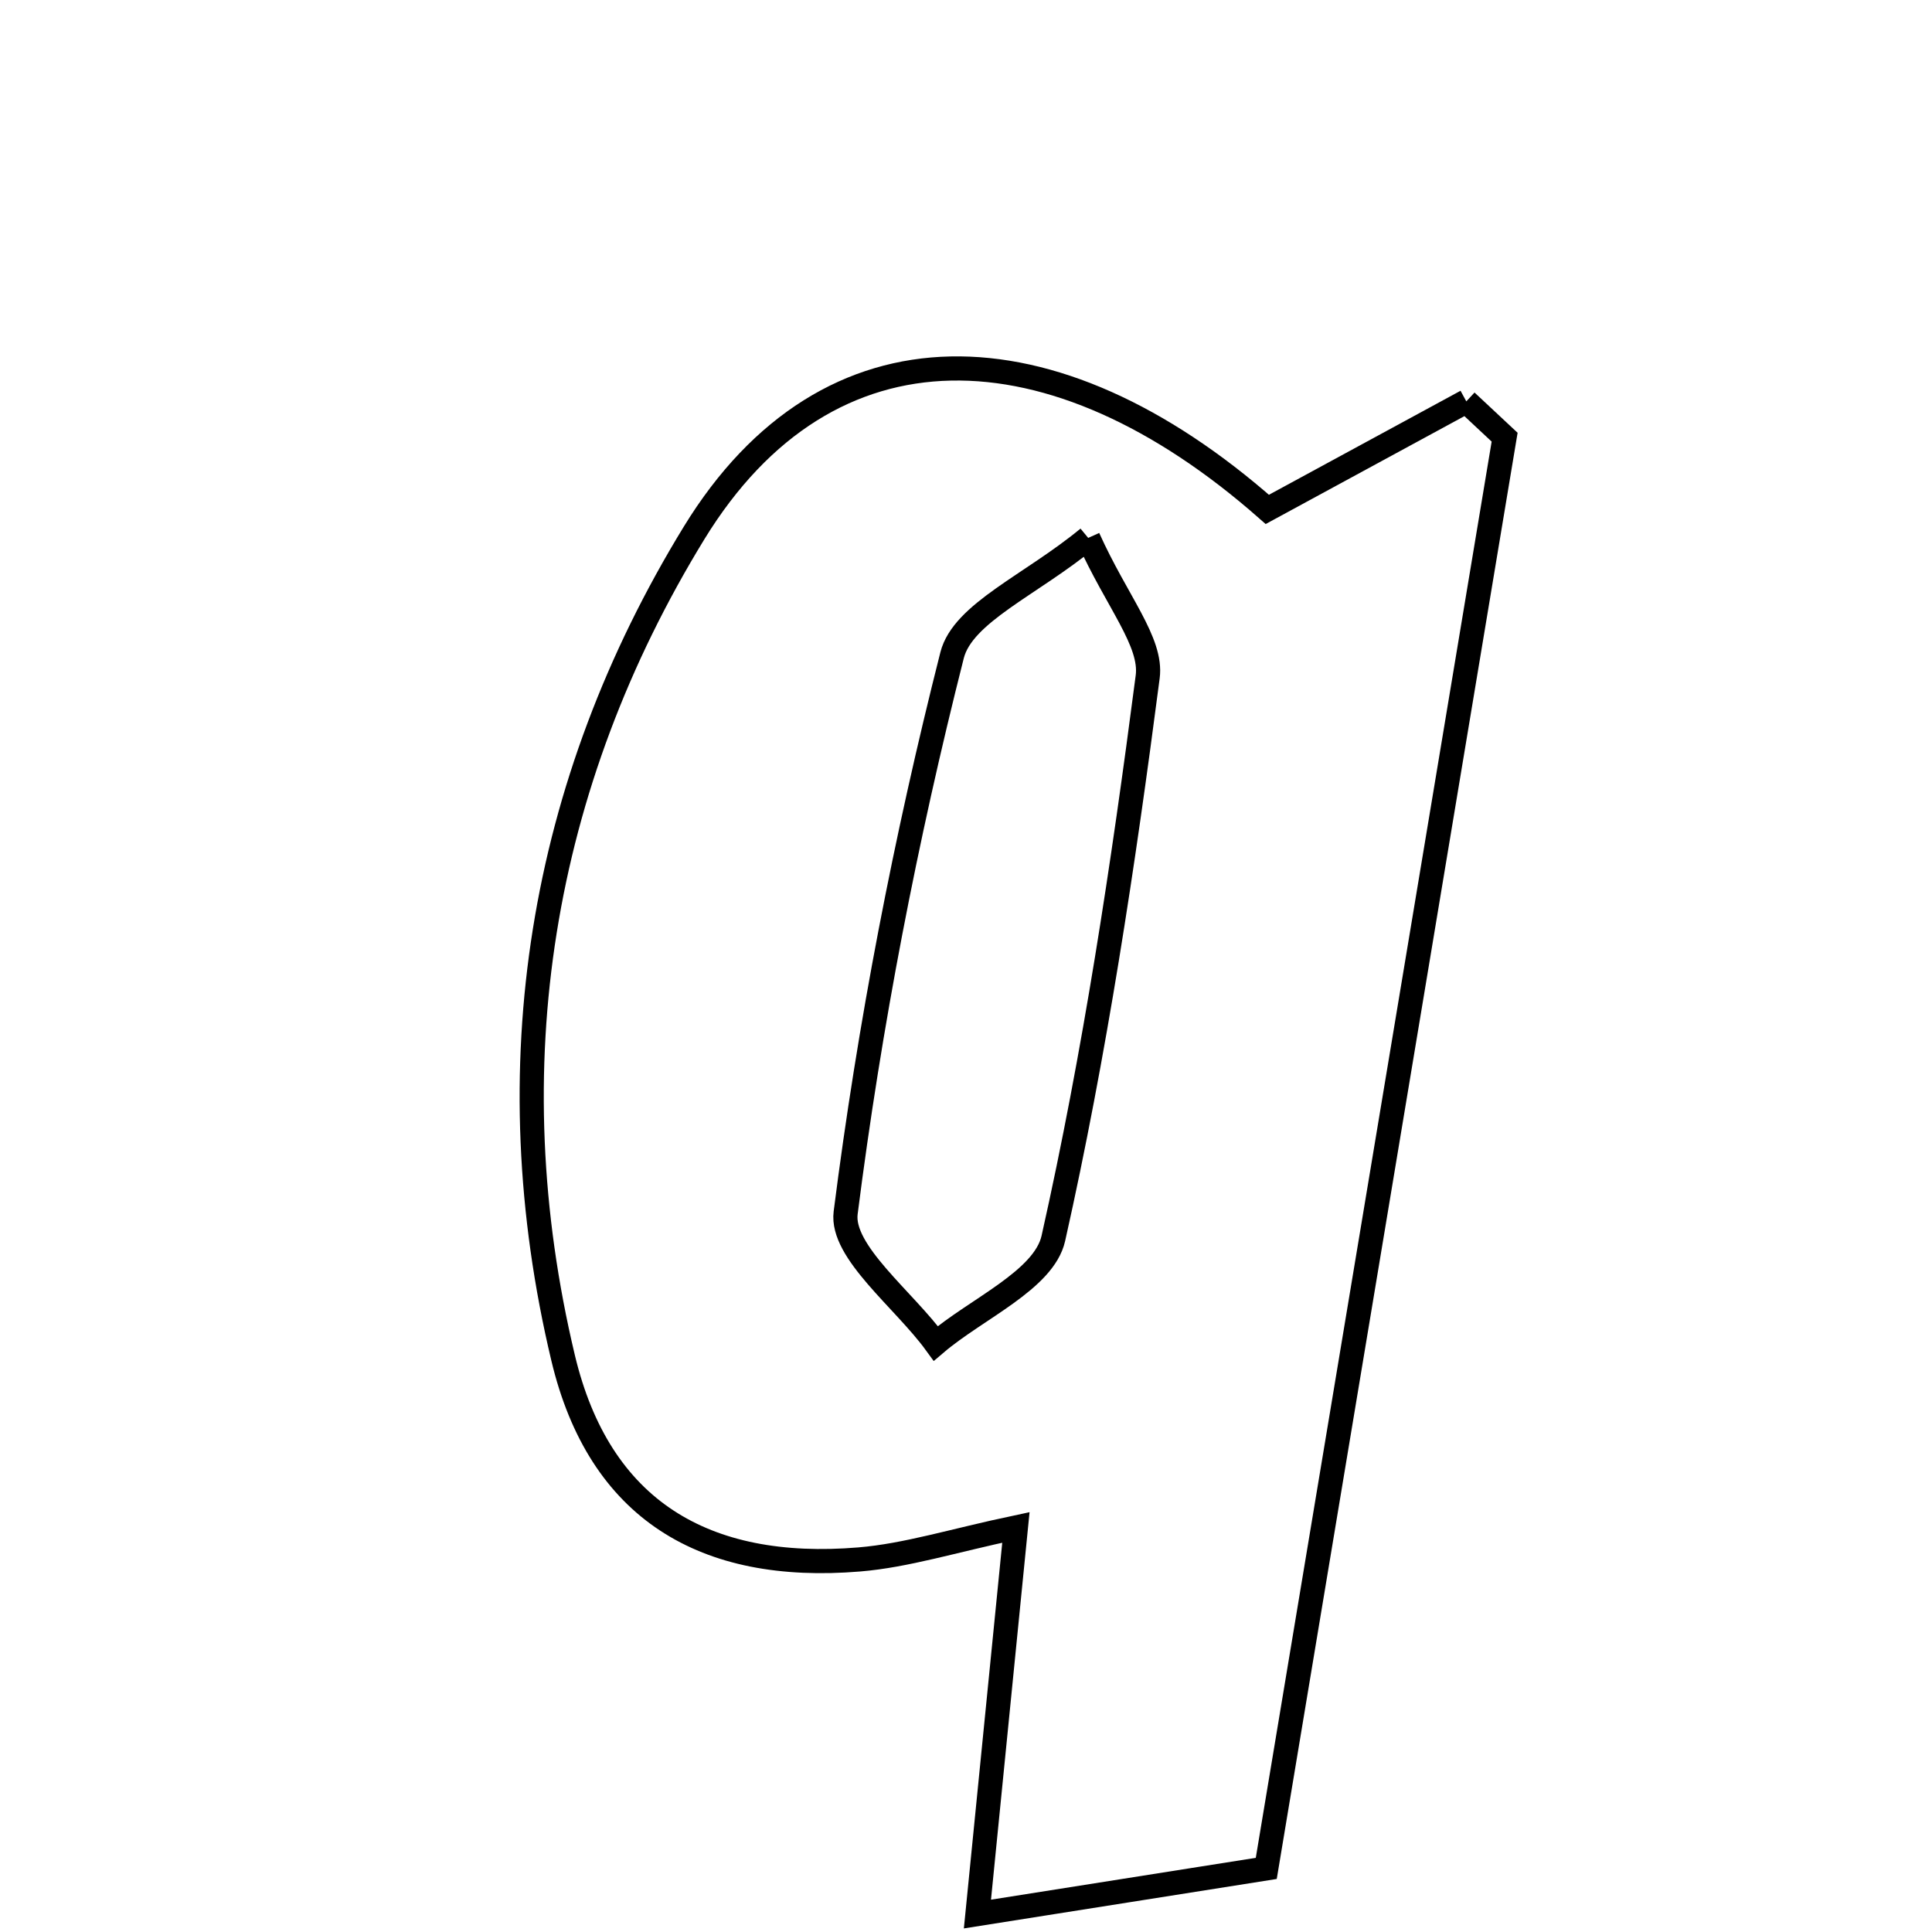 <svg xmlns="http://www.w3.org/2000/svg" viewBox="0.0 0.0 24.0 24.0" height="200px" width="200px"><path fill="none" stroke="black" stroke-width=".3" stroke-opacity="1.0"  filling="0" d="M18.215 4.986 C18.374 5.134 18.532 5.283 18.691 5.431 C17.71 11.322 16.729 17.214 15.73 23.21 C14.566 23.394 13.511 23.56 12.142 23.777 C12.311 22.081 12.457 20.612 12.62 18.974 C11.839 19.139 11.262 19.323 10.674 19.372 C8.749 19.532 7.444 18.754 6.995 16.868 C6.135 13.26 6.706 9.748 8.623 6.619 C10.286 3.906 13.086 3.986 15.743 6.328 C16.625 5.849 17.421 5.417 18.215 4.986"></path>
<path fill="none" stroke="black" stroke-width=".3" stroke-opacity="1.0"  filling="0" d="M13.518 6.682 C13.875 7.476 14.314 7.974 14.257 8.408 C13.953 10.746 13.601 13.086 13.085 15.384 C12.968 15.902 12.131 16.257 11.625 16.688 C11.23 16.144 10.444 15.551 10.505 15.066 C10.801 12.736 11.25 10.417 11.827 8.14 C11.961 7.613 12.809 7.267 13.518 6.682"></path></svg>